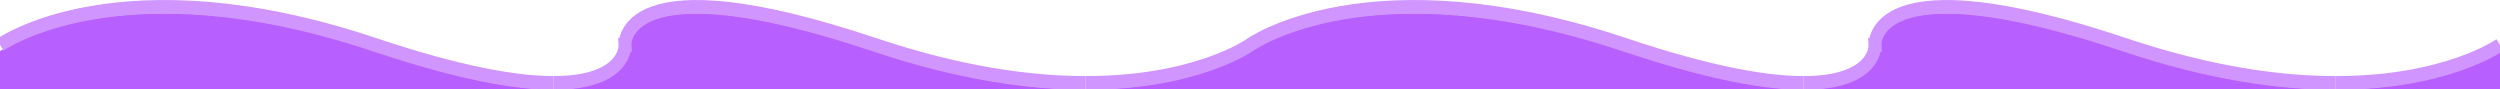 <svg width="392" height="14" viewBox="1 0 390 13" preserveAspectRatio="none" fill="none" xmlns="http://www.w3.org/2000/svg">
<path d="M1 7.46V13H87.32C81.54 13 72.79 11.611 59.51 7.46C19.68 -4.999 1 7.46 1 7.46Z" fill="#B85FFF"/>
<path d="M87.319 13H170.369C161.699 13 150.779 11.611 137.499 7.46C97.669 -4.999 98.509 7.46 98.509 7.46H98.499C98.499 7.46 98.869 13 87.319 13Z" fill="#B85FFF"/>
<path d="M170.37 13H282.32C276.54 13 267.79 11.611 254.51 7.46C214.68 -4.999 196 7.46 196 7.46C196 7.46 187.7 13 170.37 13Z" fill="#B85FFF"/>
<path d="M282.319 13H365.369C356.699 13 345.779 11.611 332.499 7.46C292.669 -4.999 293.509 7.46 293.509 7.46H293.499C293.499 7.46 293.869 13 282.319 13Z" fill="#B85FFF"/>
<path d="M365.37 13H391V7.46C391 7.46 382.7 13 365.37 13Z" fill="#B85FFF"/>
<path d="M1 6.537C1 6.537 19.68 -5.922 59.51 6.537C72.79 10.688 81.54 12.077 87.32 12.077" stroke="#D095FF" stroke-width="2"/>
<path d="M87.319 12.077C98.869 12.077 98.499 6.537 98.499 6.537H98.509C98.509 6.537 97.669 -5.922 137.499 6.537C150.779 10.688 161.699 12.077 170.369 12.077" stroke="#D095FF" stroke-width="2"/>
<path d="M170.37 12.077C187.7 12.077 196 6.537 196 6.537C196 6.537 214.68 -5.922 254.51 6.537C267.79 10.688 276.54 12.077 282.32 12.077" stroke="#D095FF" stroke-width="2"/>
<path d="M282.319 12.077C293.869 12.077 293.499 6.537 293.499 6.537H293.509C293.509 6.537 292.669 -5.922 332.499 6.537C345.779 10.688 356.699 12.077 365.369 12.077" stroke="#D095FF" stroke-width="2"/>
<path d="M365.37 12.077C382.7 12.077 391 6.538 391 6.538" stroke="#D095FF" stroke-width="2"/>
</svg>
